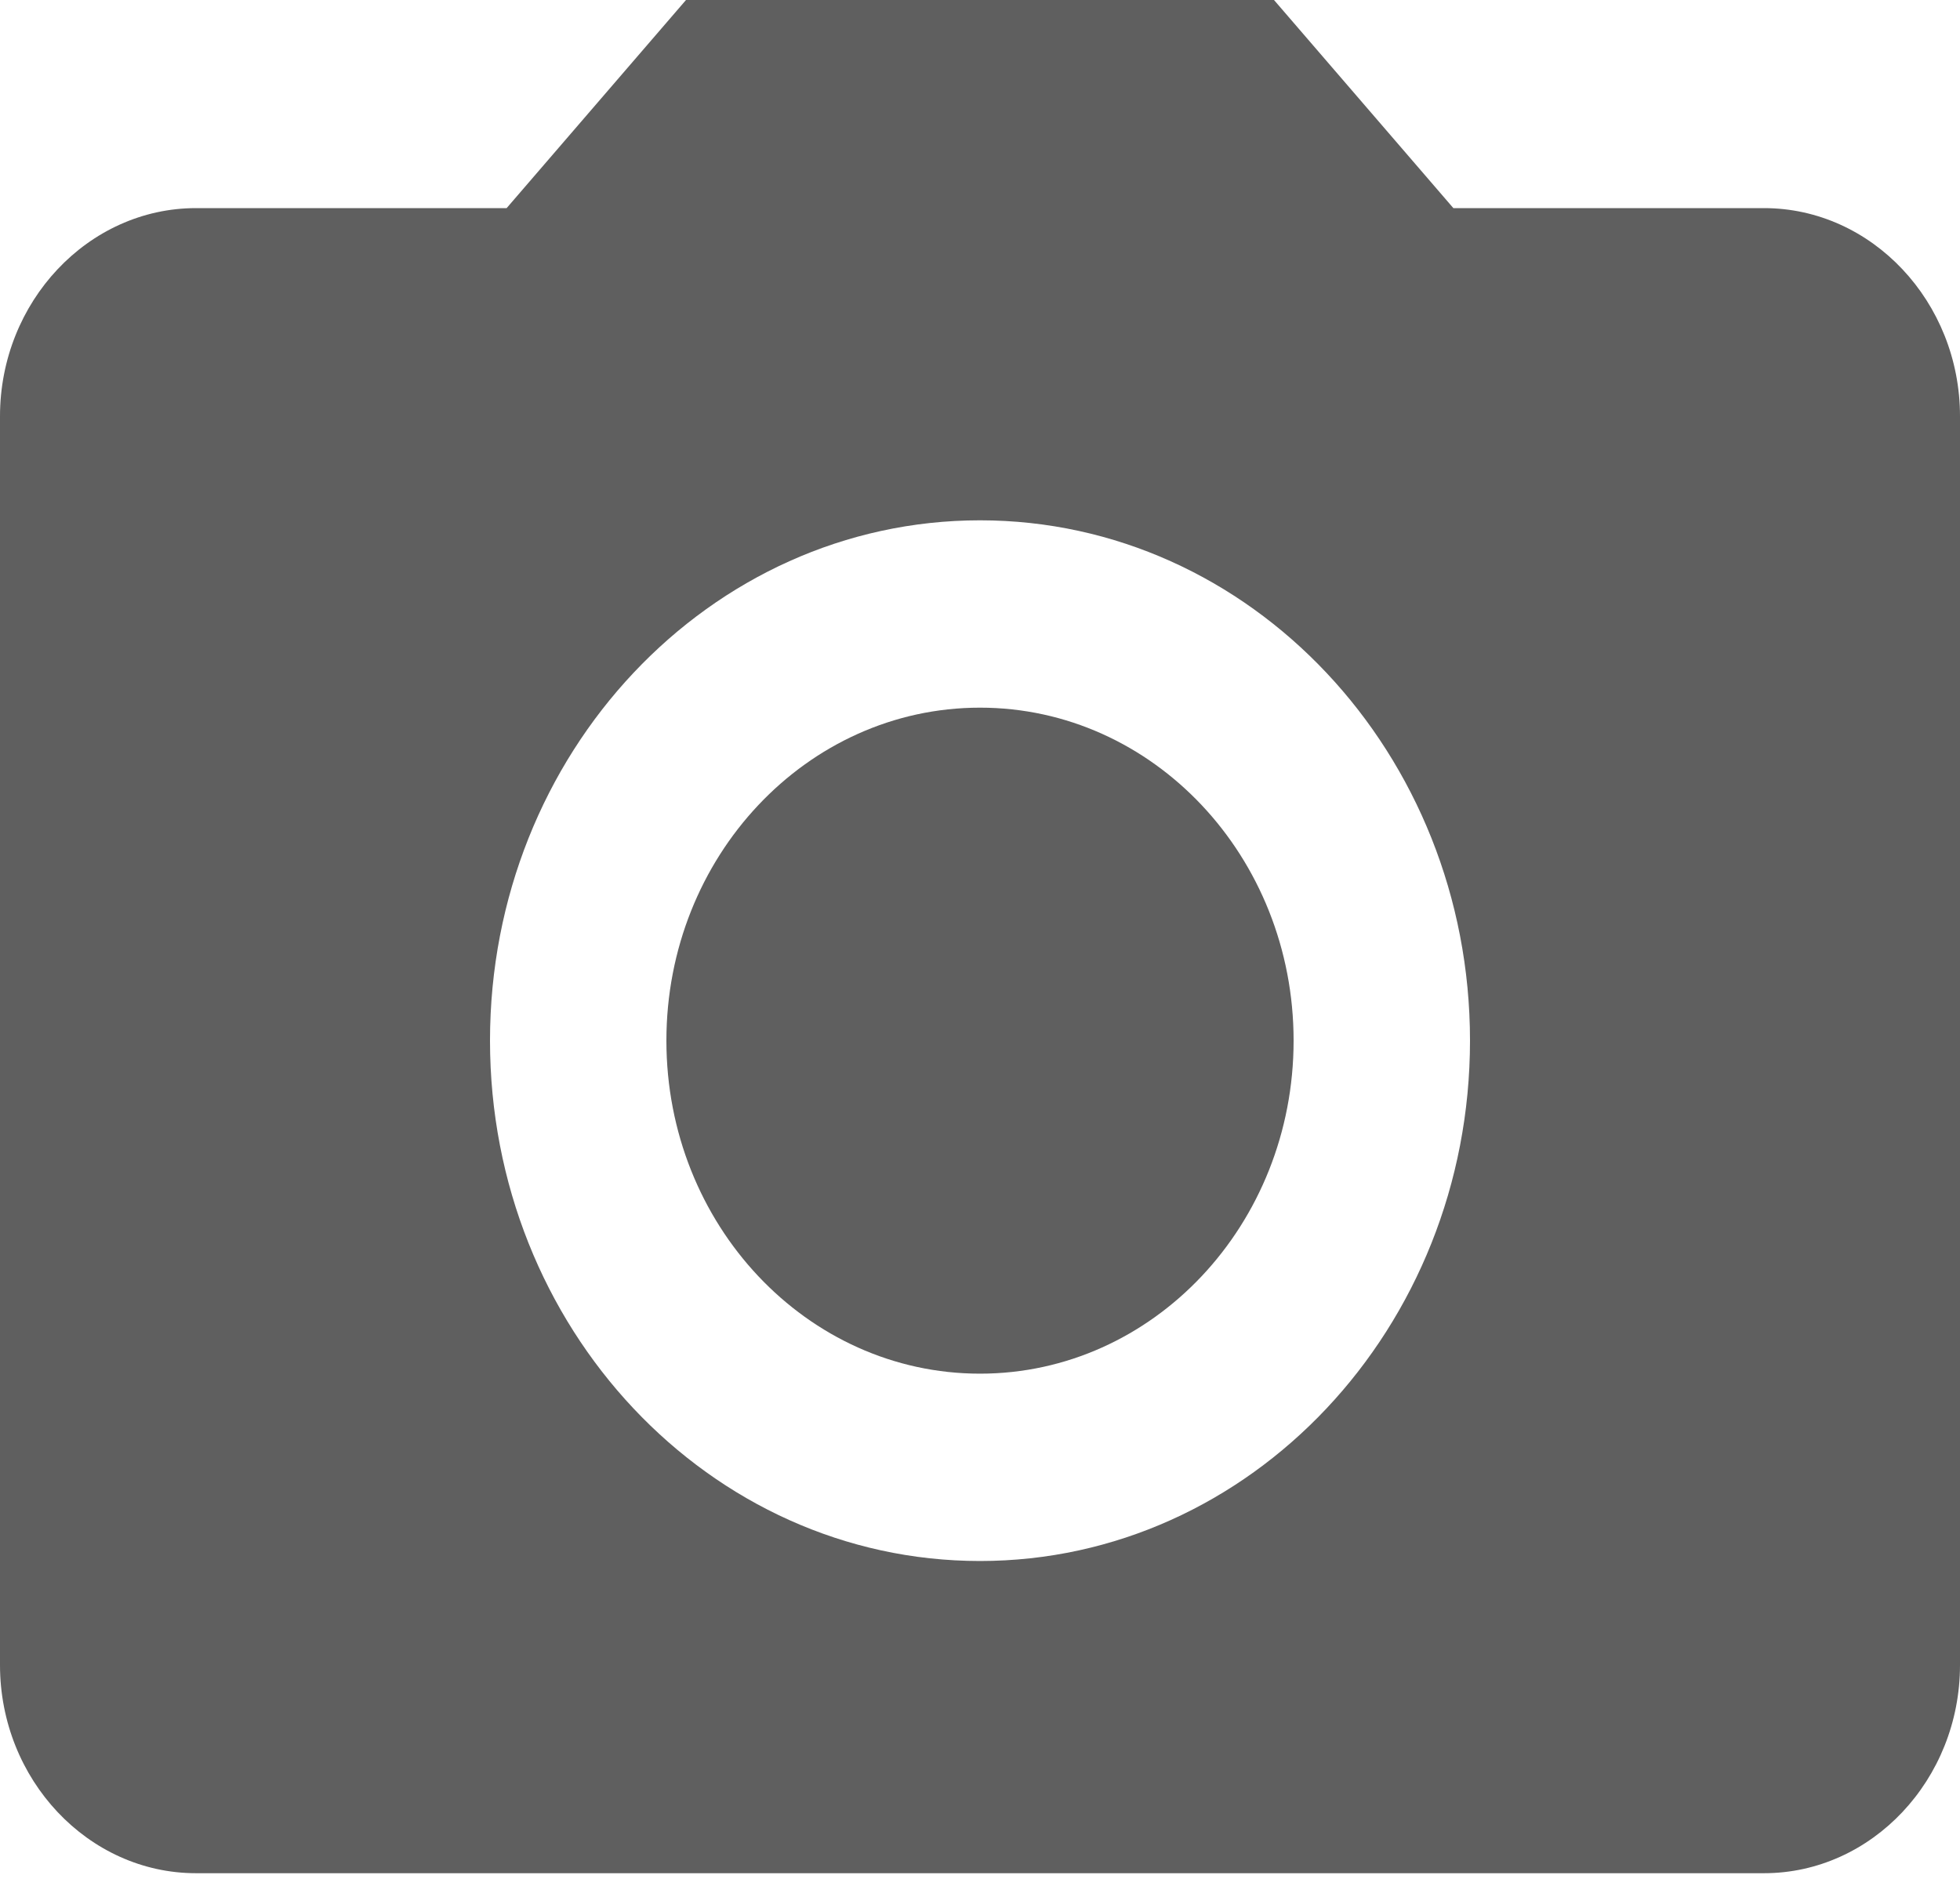 <svg width="35" height="34" viewBox="0 0 35 34" fill="none" xmlns="http://www.w3.org/2000/svg">
<path d="M17.5 24.534C20.593 24.534 23.1 21.871 23.1 18.586C23.1 15.302 20.593 12.639 17.5 12.639C14.407 12.639 11.9 15.302 11.9 18.586C11.9 21.871 14.407 24.534 17.5 24.534Z" fill="#5F5F5F"/>
<path d="M12.25 0L9.047 3.717H3.5C1.575 3.717 0 5.39 0 7.435V29.738C0 31.783 1.575 33.456 3.5 33.456H31.5C33.425 33.456 35 31.783 35 29.738V7.435C35 5.39 33.425 3.717 31.5 3.717H25.953L22.75 0H12.25ZM17.5 27.88C12.67 27.88 8.75 23.716 8.75 18.586C8.75 13.457 12.67 9.293 17.5 9.293C22.33 9.293 26.25 13.457 26.25 18.586C26.25 23.716 22.33 27.88 17.5 27.88Z" fill="#5F5F5F"/>
</svg>
